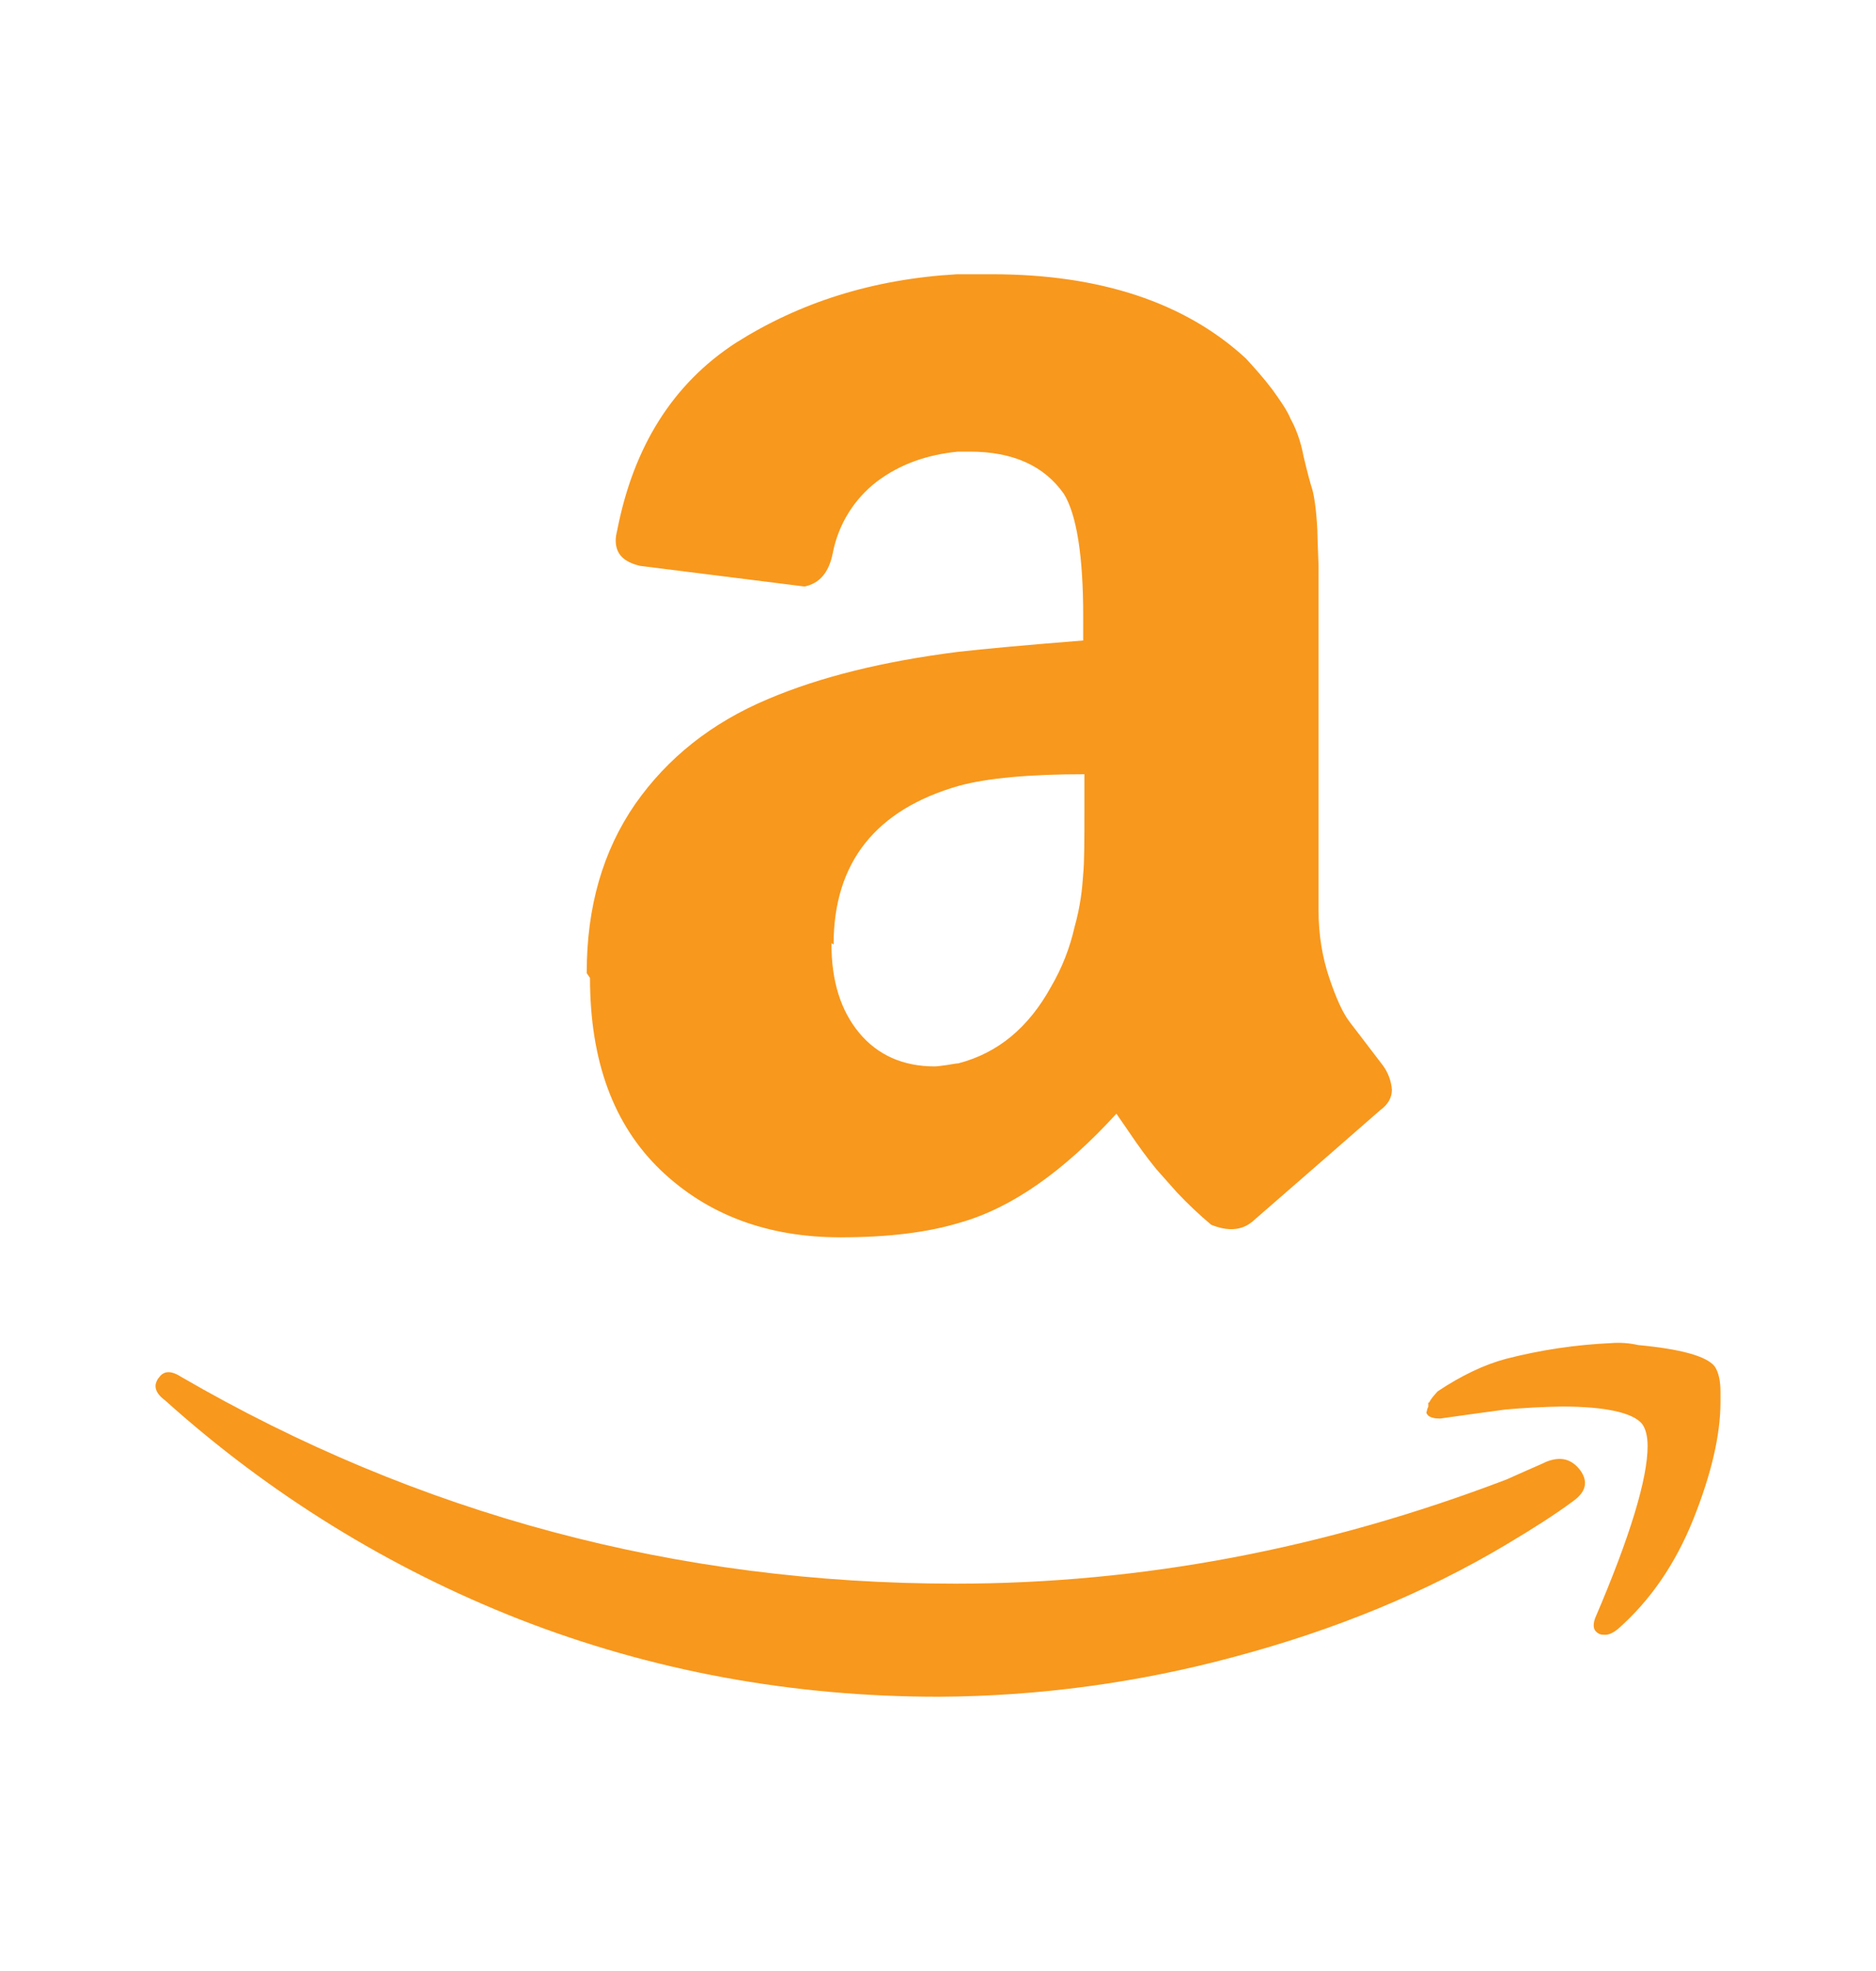 <svg width="20" height="21" viewBox="0 0 20 21" fill="none" xmlns="http://www.w3.org/2000/svg">
<path d="M1.689 14.686C1.74 14.604 1.819 14.598 1.93 14.669C4.459 16.136 7.212 16.873 10.185 16.873C12.169 16.873 14.127 16.501 16.061 15.763L16.279 15.666C16.375 15.623 16.442 15.596 16.483 15.575C16.64 15.513 16.754 15.544 16.848 15.666C16.933 15.785 16.911 15.898 16.764 15.999C16.587 16.131 16.348 16.284 16.064 16.453C15.2 16.969 14.228 17.368 13.154 17.654C12.13 17.93 11.074 18.072 10.012 18.078C8.438 18.078 6.946 17.802 5.538 17.253C4.15 16.709 2.871 15.919 1.762 14.922C1.692 14.871 1.658 14.819 1.658 14.768C1.658 14.736 1.672 14.707 1.692 14.678L1.689 14.686ZM6.255 10.362C6.255 9.662 6.427 9.066 6.771 8.568C7.116 8.075 7.585 7.701 8.19 7.447C8.745 7.212 9.411 7.047 10.215 6.945C10.487 6.914 10.932 6.873 11.548 6.824V6.566C11.548 5.922 11.478 5.483 11.342 5.262C11.132 4.963 10.8 4.812 10.339 4.812H10.214C9.881 4.844 9.592 4.947 9.348 5.131C9.103 5.319 8.936 5.591 8.878 5.894C8.837 6.102 8.735 6.217 8.577 6.249L6.823 6.029C6.649 5.987 6.564 5.904 6.564 5.757C6.564 5.727 6.569 5.696 6.579 5.655C6.753 4.757 7.175 4.087 7.846 3.652C8.524 3.223 9.306 2.973 10.203 2.922H10.578C11.727 2.922 12.636 3.223 13.282 3.819C13.377 3.922 13.471 4.027 13.565 4.151C13.648 4.267 13.722 4.371 13.76 4.465C13.812 4.557 13.866 4.694 13.897 4.861C13.939 5.038 13.97 5.154 13.991 5.216C14.01 5.287 14.033 5.424 14.044 5.644C14.049 5.862 14.057 5.986 14.057 6.028V9.7C14.057 9.962 14.098 10.202 14.172 10.421C14.245 10.637 14.317 10.797 14.39 10.89L14.747 11.357C14.8 11.432 14.832 11.519 14.839 11.61C14.839 11.695 14.798 11.767 14.716 11.827C13.881 12.557 13.422 12.953 13.35 13.017C13.236 13.111 13.089 13.121 12.912 13.049C12.784 12.941 12.662 12.826 12.547 12.704L12.332 12.462C12.289 12.409 12.214 12.317 12.11 12.168L11.902 11.866C11.338 12.482 10.787 12.87 10.233 13.027C9.888 13.131 9.472 13.183 8.959 13.183C8.187 13.183 7.542 12.946 7.04 12.464C6.542 11.984 6.29 11.307 6.29 10.42L6.254 10.367L6.255 10.362ZM8.864 10.056C8.864 10.452 8.962 10.766 9.16 11.005C9.357 11.242 9.629 11.362 9.964 11.362C9.993 11.362 10.037 11.355 10.098 11.347C10.162 11.337 10.19 11.33 10.215 11.33C10.642 11.219 10.967 10.946 11.206 10.512C11.321 10.315 11.405 10.102 11.455 9.88C11.518 9.657 11.538 9.468 11.547 9.325C11.561 9.187 11.561 8.947 11.561 8.625V8.249C10.975 8.249 10.527 8.29 10.224 8.372C9.338 8.625 8.887 9.187 8.887 10.063L8.863 10.05V10.056H8.864ZM15.236 14.943C15.257 14.901 15.288 14.867 15.327 14.824C15.578 14.657 15.823 14.539 16.058 14.477C16.424 14.383 16.799 14.327 17.177 14.31C17.275 14.302 17.372 14.31 17.466 14.331C17.915 14.373 18.193 14.448 18.28 14.558C18.324 14.623 18.342 14.717 18.342 14.832V14.936C18.342 15.291 18.244 15.707 18.052 16.188C17.859 16.668 17.591 17.055 17.249 17.356C17.198 17.397 17.153 17.418 17.113 17.418C17.092 17.418 17.07 17.418 17.051 17.409C16.988 17.378 16.976 17.326 17.005 17.242C17.381 16.366 17.565 15.752 17.565 15.408C17.565 15.302 17.544 15.218 17.503 15.167C17.404 15.053 17.122 14.986 16.653 14.986C16.451 14.989 16.249 15 16.047 15.018C15.795 15.053 15.562 15.083 15.352 15.114C15.291 15.114 15.25 15.102 15.227 15.083C15.207 15.062 15.202 15.051 15.213 15.03C15.213 15.018 15.217 15.009 15.227 14.986V14.945L15.236 14.943Z" fill="#F8981D"/>
</svg>
